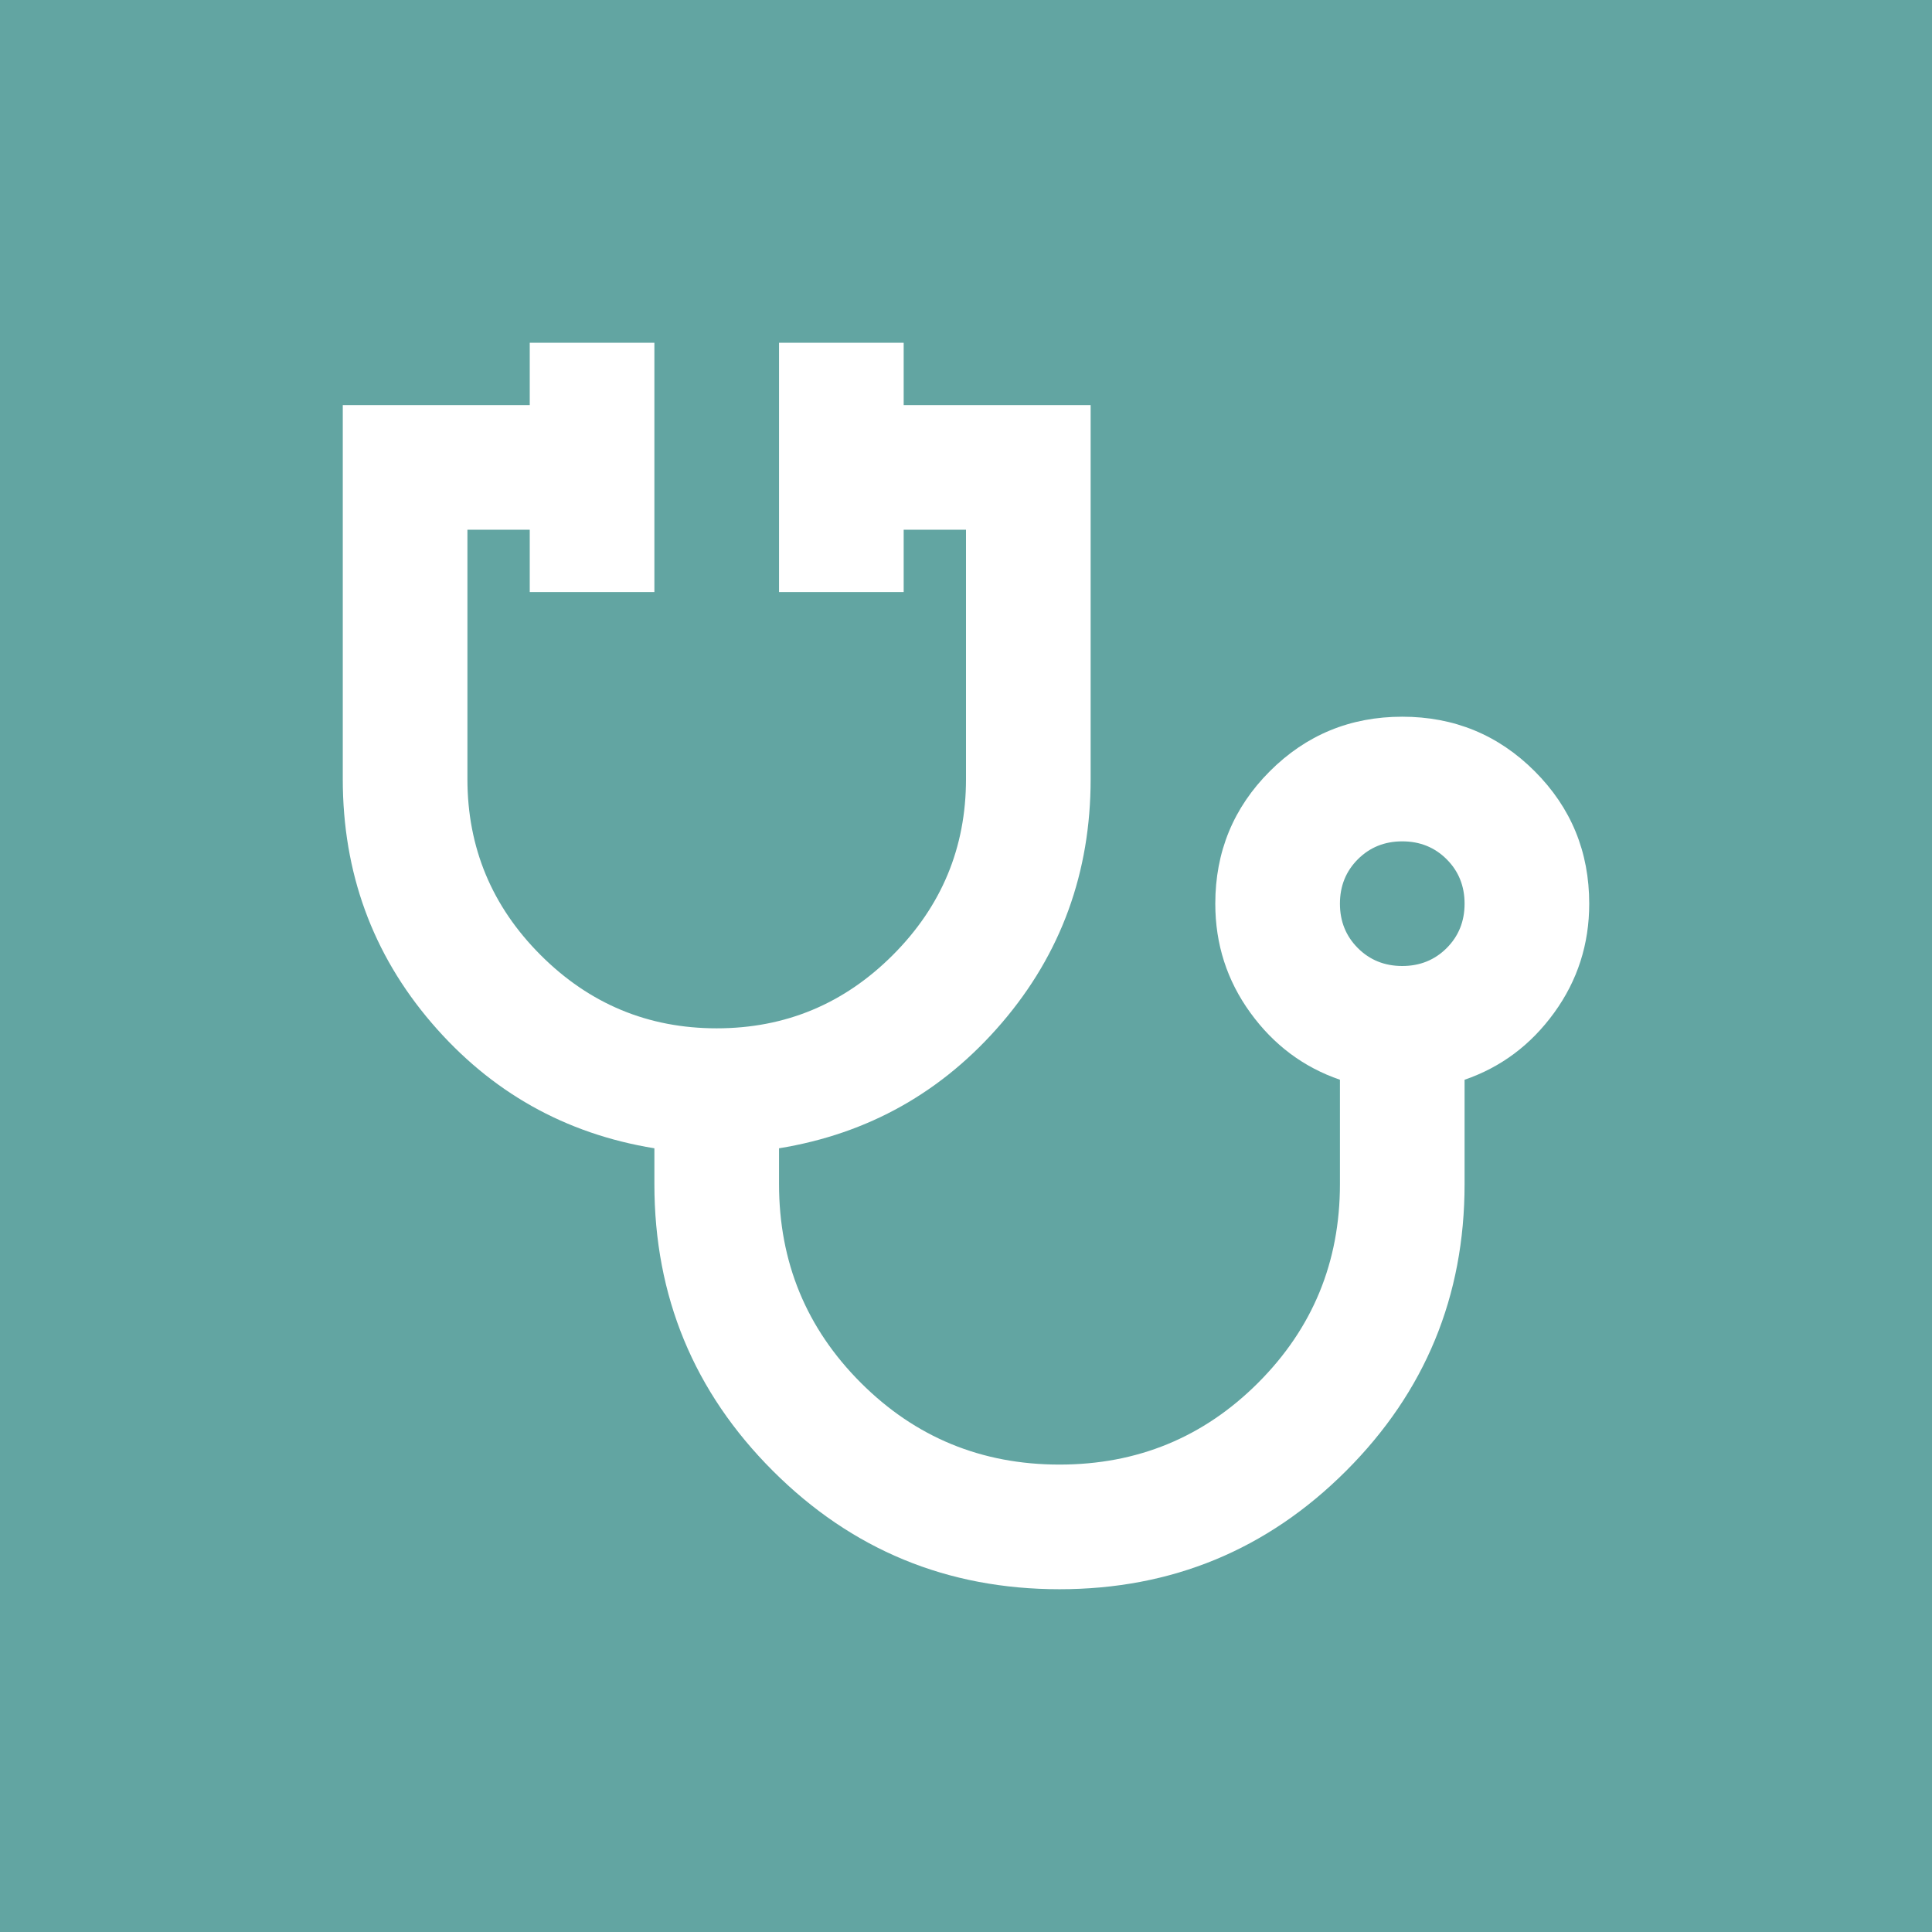 <svg width="124" height="124" viewBox="0 0 124 124" fill="none" xmlns="http://www.w3.org/2000/svg">
<rect width="124" height="124" fill="#62A5A2"/>
<path d="M68 102C60.8 102 54.667 99.467 49.6 94.4C44.533 89.333 42 83.2 42 76V73.7C36.267 72.767 31.5 70.083 27.7 65.65C23.9 61.217 22 56 22 50V26H34V22H42V38H34V34H30V50C30 54.4 31.567 58.167 34.7 61.3C37.833 64.433 41.6 66 46 66C50.4 66 54.167 64.433 57.3 61.3C60.433 58.167 62 54.4 62 50V34H58V38H50V22H58V26H70V50C70 56 68.1 61.217 64.3 65.65C60.5 70.083 55.733 72.767 50 73.7V76C50 81 51.75 85.25 55.25 88.75C58.75 92.25 63 94 68 94C73 94 77.25 92.25 80.75 88.75C84.25 85.25 86 81 86 76V69.3C83.667 68.5 81.75 67.067 80.25 65C78.75 62.933 78 60.6 78 58C78 54.667 79.167 51.833 81.5 49.5C83.833 47.167 86.667 46 90 46C93.333 46 96.167 47.167 98.5 49.5C100.833 51.833 102 54.667 102 58C102 60.6 101.25 62.933 99.75 65C98.25 67.067 96.333 68.5 94 69.3V76C94 83.2 91.467 89.333 86.4 94.4C81.333 99.467 75.2 102 68 102ZM90 62C91.133 62 92.083 61.617 92.85 60.85C93.617 60.083 94 59.133 94 58C94 56.867 93.617 55.917 92.85 55.15C92.083 54.383 91.133 54 90 54C88.867 54 87.917 54.383 87.15 55.15C86.383 55.917 86 56.867 86 58C86 59.133 86.383 60.083 87.15 60.85C87.917 61.617 88.867 62 90 62Z" fill="white"/>
</svg>
